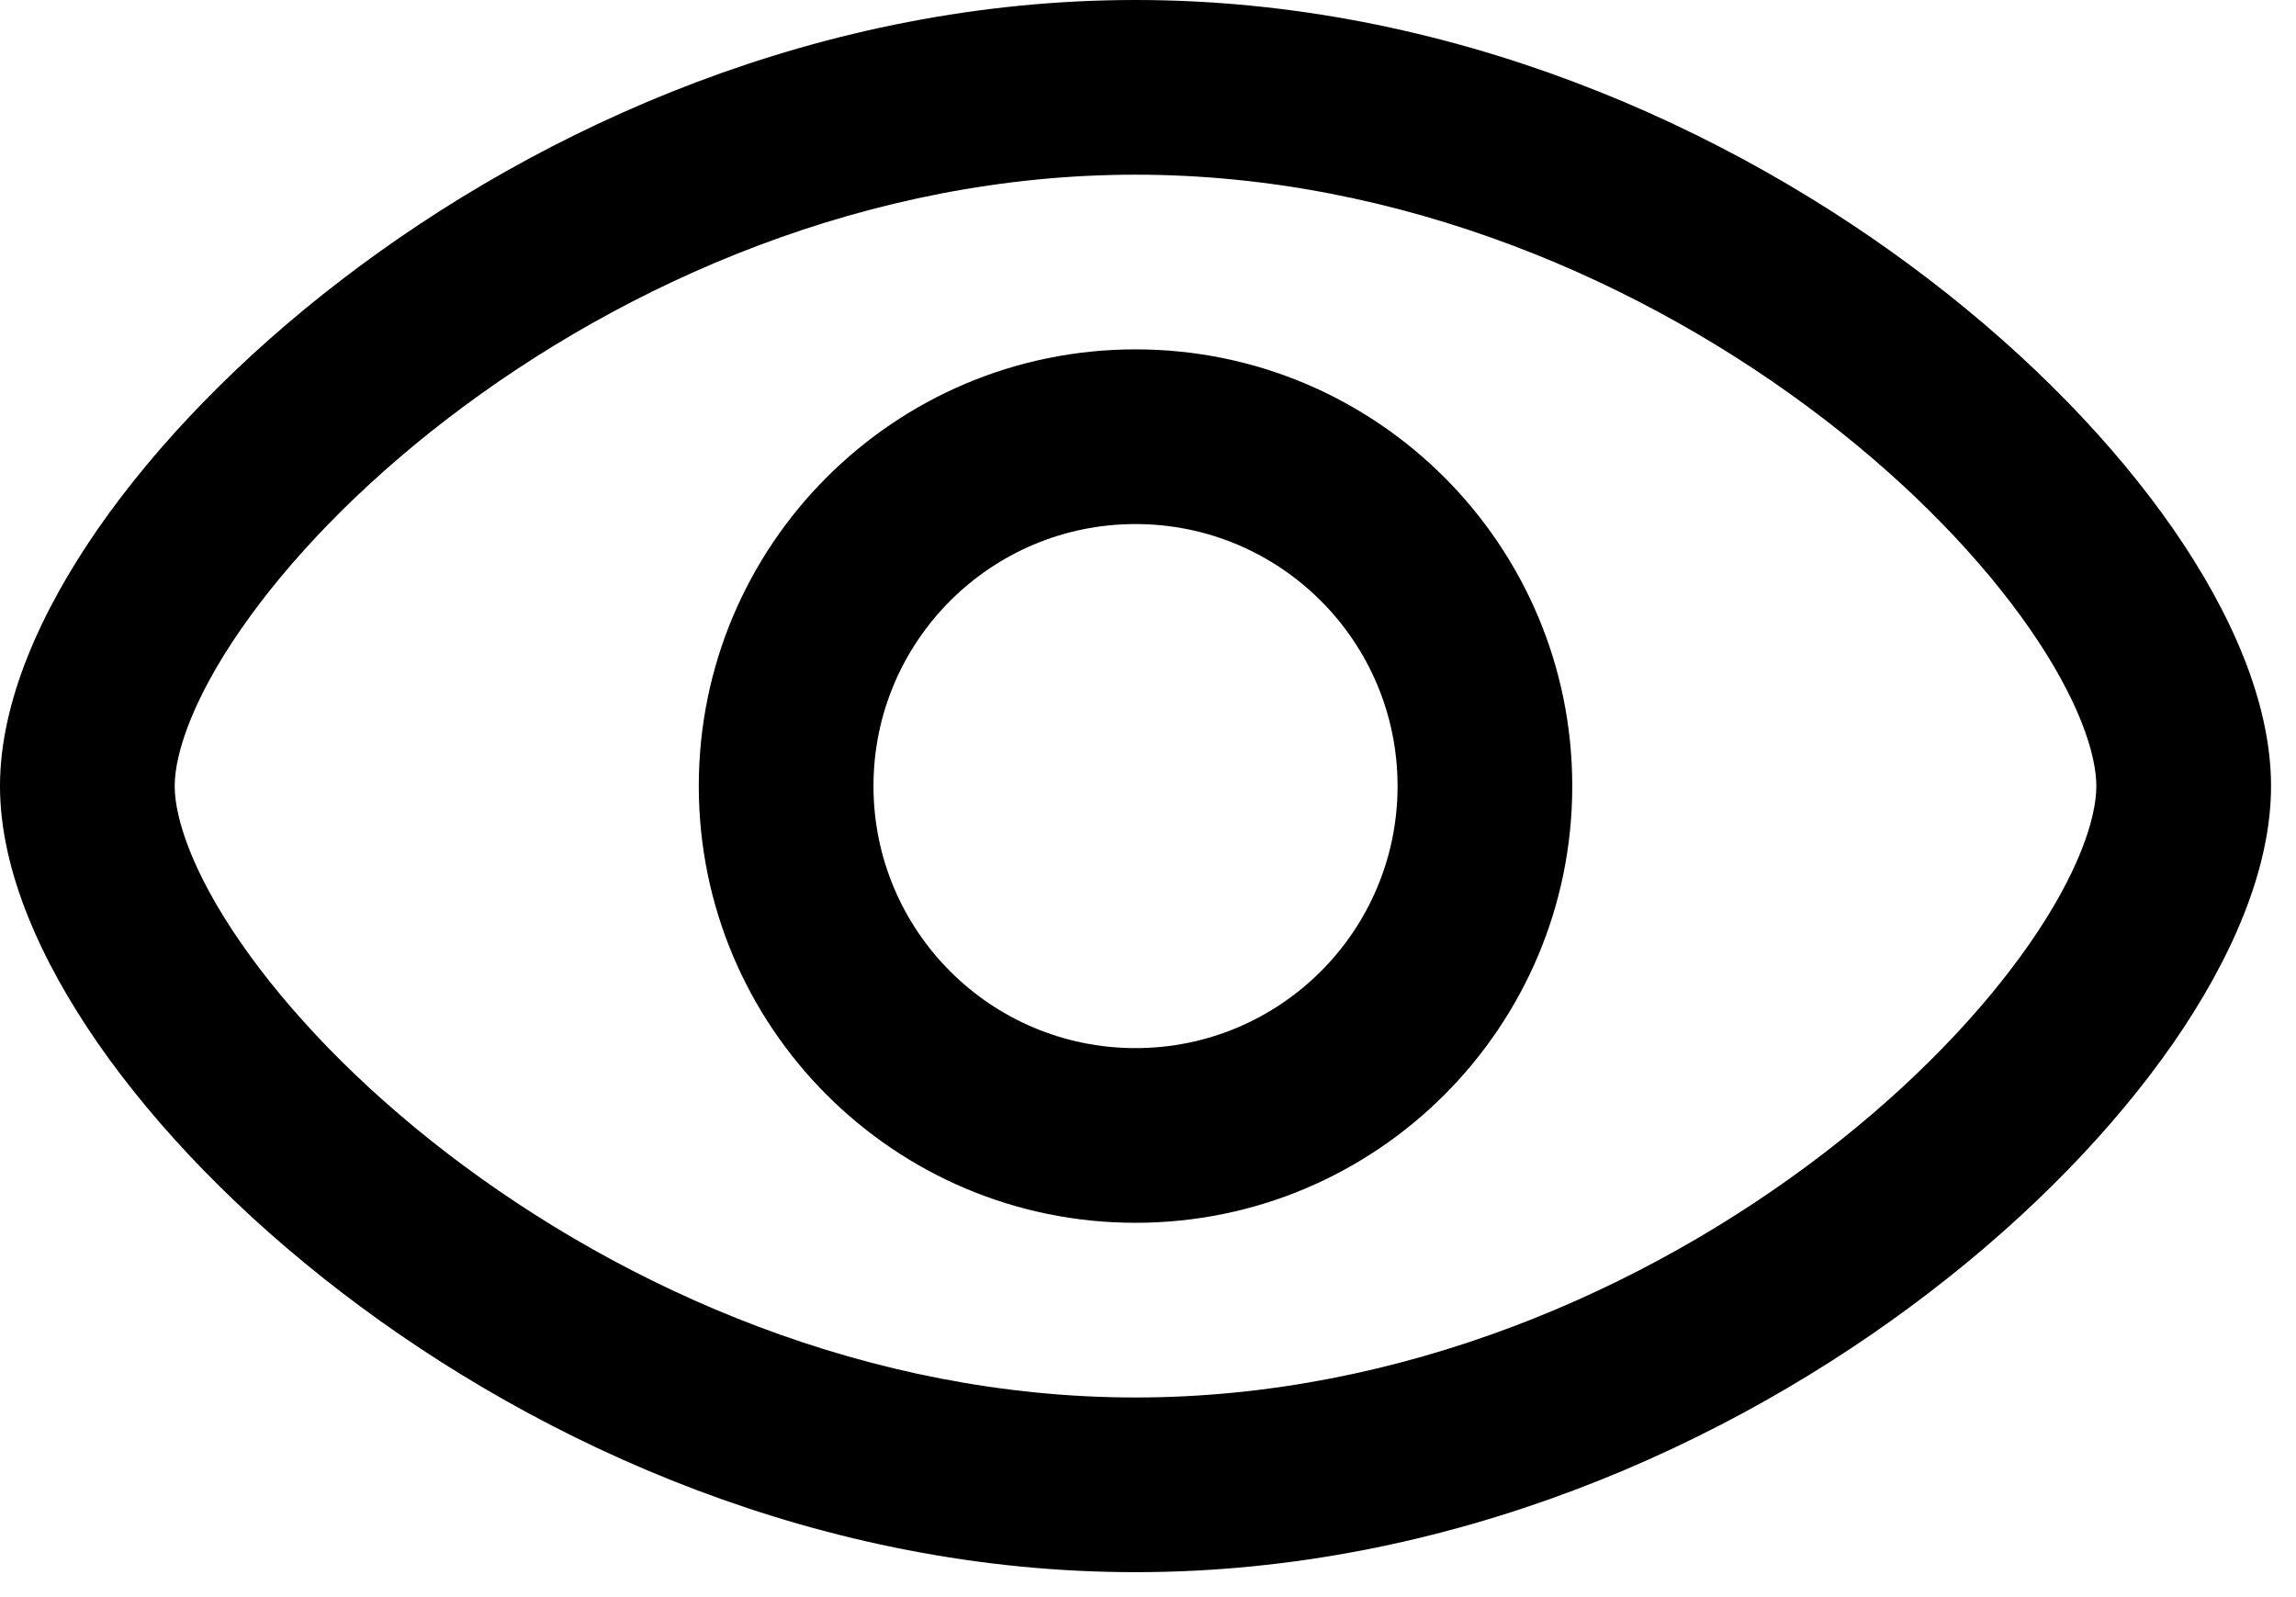 <svg width="23" height="16" viewBox="0 0 23 16" fill="none" xmlns="http://www.w3.org/2000/svg">
<path fill-rule="evenodd" clip-rule="evenodd" d="M7 7.875C7 5.459 8.959 3.5 11.375 3.5C13.791 3.5 15.75 5.459 15.75 7.875C15.75 10.291 13.791 12.25 11.375 12.25C8.959 12.25 7 10.291 7 7.875ZM11.375 5.25C9.925 5.25 8.75 6.425 8.75 7.875C8.75 9.325 9.925 10.5 11.375 10.5C12.825 10.5 14 9.325 14 7.875C14 6.425 12.825 5.25 11.375 5.25Z" fill="black"/>
<path fill-rule="evenodd" clip-rule="evenodd" d="M2.419 6.296C1.93 7 1.75 7.551 1.75 7.875C1.75 8.199 1.93 8.75 2.419 9.454C2.892 10.135 3.594 10.874 4.483 11.556C6.265 12.923 8.707 14 11.375 14C14.043 14 16.485 12.923 18.267 11.556C19.156 10.874 19.858 10.135 20.331 9.454C20.82 8.75 21 8.199 21 7.875C21 7.551 20.82 7 20.331 6.296C19.858 5.615 19.156 4.876 18.267 4.194C16.485 2.827 14.043 1.75 11.375 1.75C8.707 1.75 6.265 2.827 4.483 4.194C3.594 4.876 2.892 5.615 2.419 6.296ZM3.418 2.806C5.436 1.257 8.244 0 11.375 0C14.506 0 17.314 1.257 19.332 2.806C20.344 3.582 21.179 4.448 21.769 5.298C22.342 6.125 22.75 7.032 22.75 7.875C22.75 8.718 22.342 9.625 21.769 10.452C21.179 11.302 20.344 12.168 19.332 12.944C17.314 14.493 14.506 15.75 11.375 15.75C8.244 15.75 5.436 14.493 3.418 12.944C2.406 12.168 1.571 11.302 0.981 10.452C0.408 9.625 0 8.718 0 7.875C0 7.032 0.408 6.125 0.981 5.298C1.571 4.448 2.406 3.582 3.418 2.806Z" fill="black"/>
</svg>
